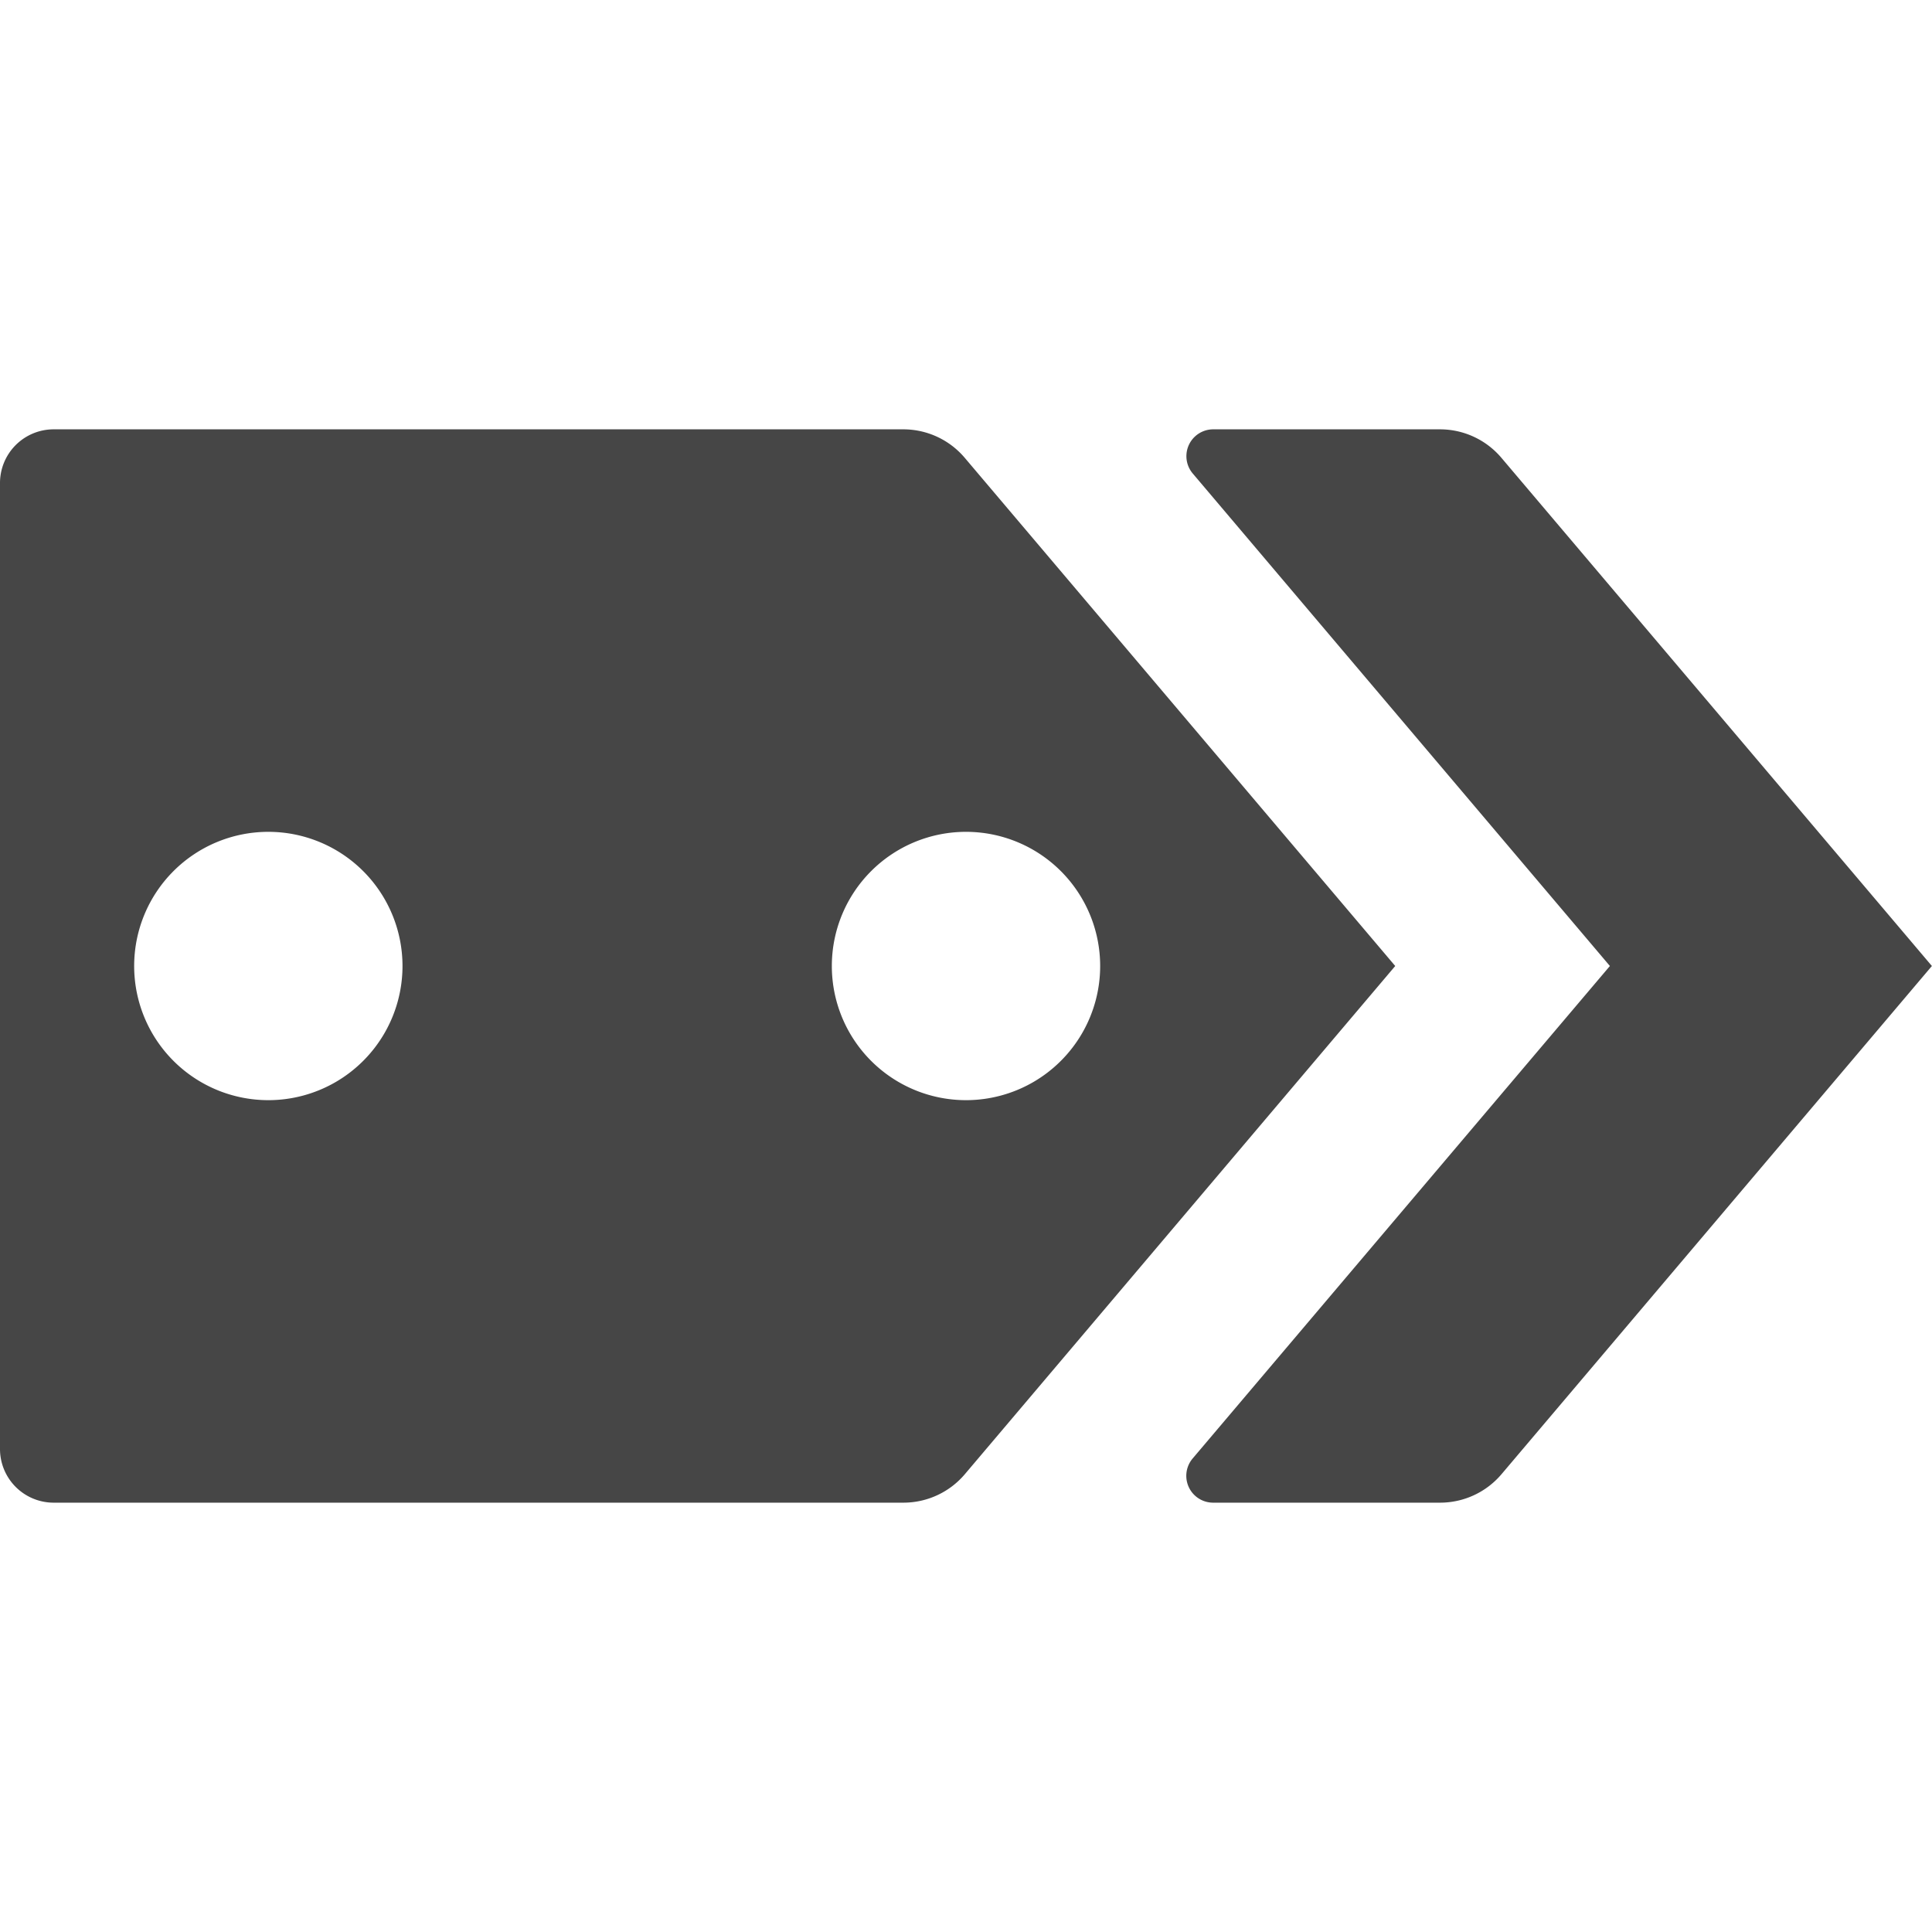 <svg xmlns:xlink="http://www.w3.org/1999/xlink" xmlns="http://www.w3.org/2000/svg" height="18" viewBox="0 0 18 18" width="18">
  <defs>
    <style>
      .fill {
        fill: #464646;
      }
    </style>
  </defs>
  <title>S BreadcrumbNavigation 18 N</title>
  <rect id="Canvas" fill="#ff13dc" opacity="0" width="18" height="18"/><path class="fill" d="M17.999,9,13.989,13.735a.75.75,0,0,1-.572.265H11.303a.25.25,0,0,1-.191-.412l3.887-4.588L11.113,4.412A.25.25,0,0,1,11.303,4h2.113a.75.75,0,0,1,.572.265Zm-5,0L8.989,13.735a.75.75,0,0,1-.572.265H.5a.5.5,0,0,1-.5-.5L-0,4.5a.5.5,0,0,1,.5-.5H8.416a.75.75,0,0,1,.572.265Zm-9.249,0a1.25,1.25,0,1,0-1.25,1.25h0A1.25,1.25,0,0,0,3.75,9Zm3.25,0a1.381,1.381,0,1,0,0,0Zm3.25,0a1.25,1.25,0,1,0-1.25,1.25h0A1.25,1.25,0,0,0,10.25,9Z"/>
</svg>
